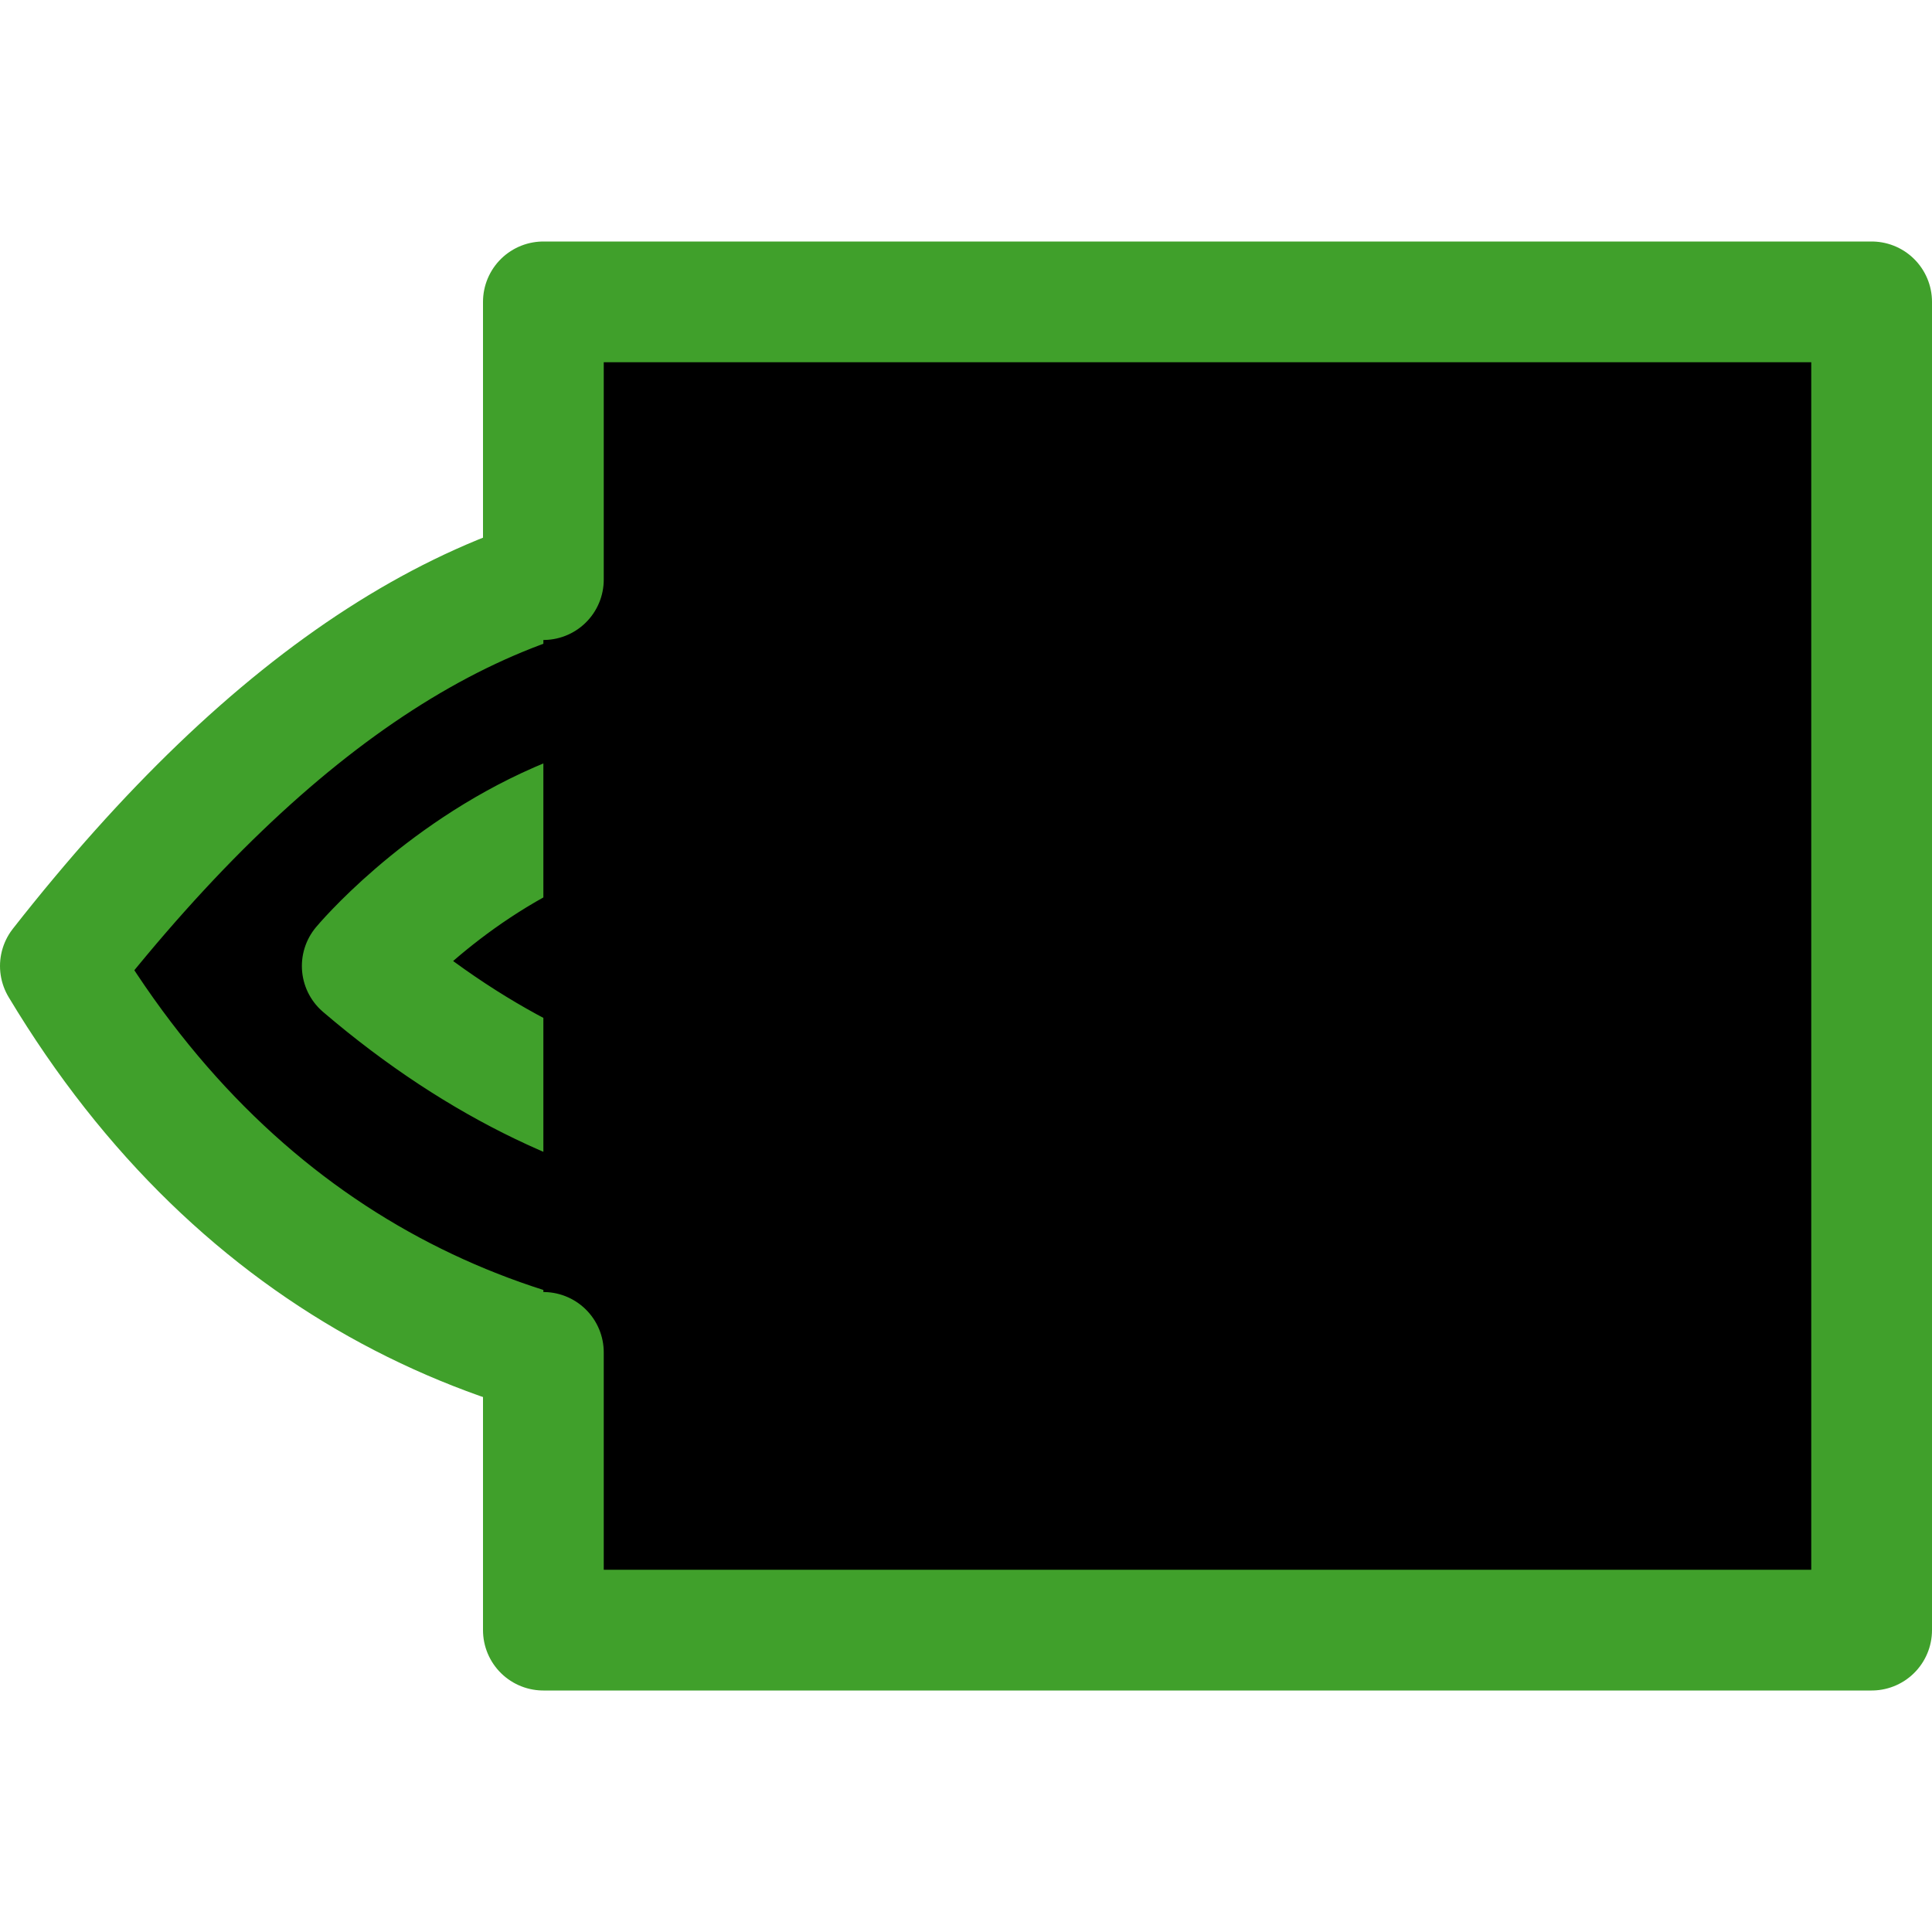 <svg xmlns="http://www.w3.org/2000/svg" width="16" height="16" viewBox="0 0 16 16">
	<g fill="currentColor" stroke="#40a02b" stroke-linecap="round" stroke-linejoin="round">
		<path d="M13.46 9C9.5 12 3.5 13 .5 8c3.53-4.5 7-4.5 11-.5-.62.65-4.52 3.9-8.5.5 0 0 2.5-3 5.5-.5 0 0-1.05.59-1.5.75" />
		<path d="M4.5 4.8V2.5h11v11h-11v-2.3" />
	</g>
</svg>
